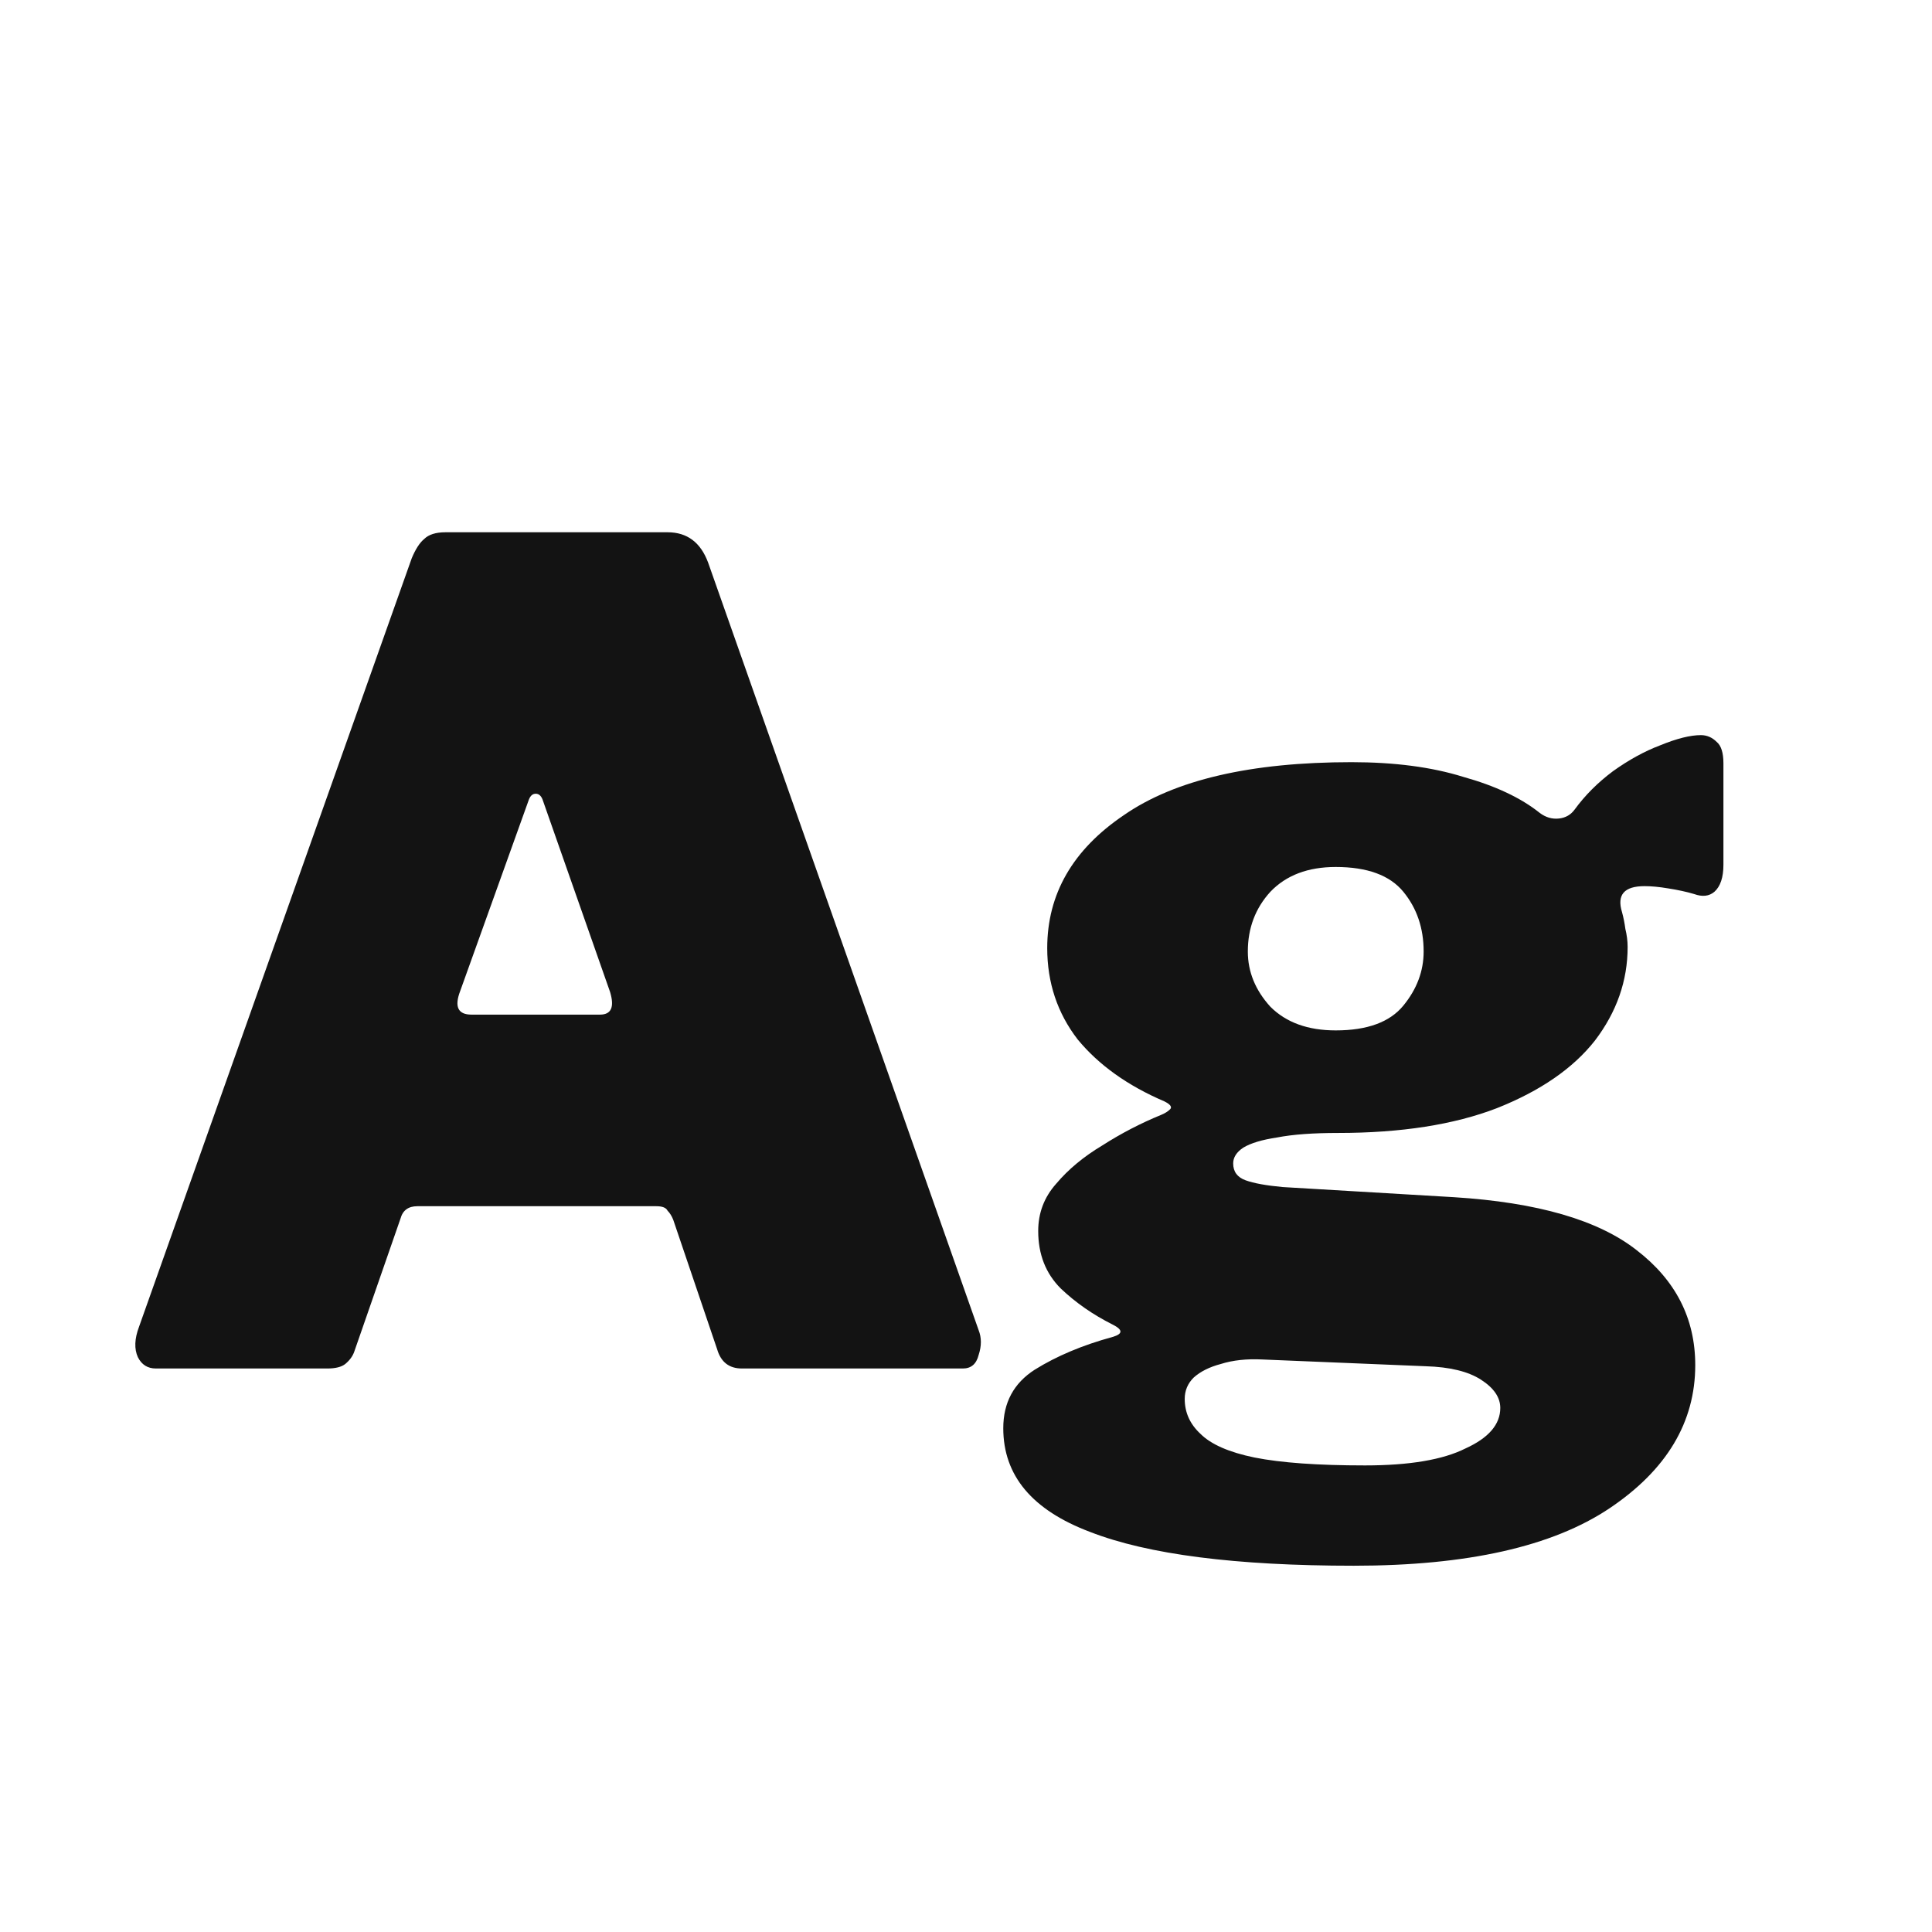 <svg width="24" height="24" viewBox="0 0 24 24" fill="none" xmlns="http://www.w3.org/2000/svg">
<path d="M1.937 17C1.834 17 1.76 16.953 1.713 16.86C1.666 16.757 1.671 16.631 1.727 16.482L5.115 6.934C5.162 6.822 5.213 6.742 5.269 6.696C5.325 6.64 5.414 6.612 5.535 6.612H8.293C8.536 6.612 8.704 6.738 8.797 6.99L12.157 16.524C12.194 16.617 12.194 16.72 12.157 16.832C12.129 16.944 12.064 17 11.961 17H9.217C9.058 17 8.956 16.921 8.909 16.762L8.363 15.152C8.344 15.105 8.321 15.068 8.293 15.04C8.274 15.002 8.228 14.984 8.153 14.984H5.185C5.073 14.984 5.003 15.035 4.975 15.138L4.401 16.79C4.382 16.846 4.345 16.897 4.289 16.944C4.242 16.981 4.168 17 4.065 17H1.937ZM7.453 12.604C7.593 12.604 7.635 12.511 7.579 12.324L6.739 9.93C6.72 9.883 6.692 9.86 6.655 9.86C6.618 9.86 6.59 9.883 6.571 9.93L5.717 12.31C5.642 12.506 5.689 12.604 5.857 12.604H7.453ZM21.129 9.132C21.203 9.132 21.269 9.16 21.325 9.216C21.381 9.262 21.409 9.351 21.409 9.482V10.742C21.409 10.9 21.371 11.012 21.297 11.078C21.231 11.134 21.147 11.143 21.045 11.106C20.951 11.078 20.844 11.055 20.723 11.036C20.611 11.017 20.513 11.008 20.429 11.008C20.177 11.008 20.083 11.115 20.149 11.33C20.167 11.395 20.181 11.465 20.191 11.54C20.209 11.614 20.219 11.689 20.219 11.764C20.219 12.184 20.083 12.571 19.813 12.926C19.542 13.271 19.136 13.551 18.595 13.766C18.063 13.971 17.405 14.074 16.621 14.074C16.313 14.074 16.061 14.092 15.865 14.13C15.678 14.158 15.538 14.2 15.445 14.256C15.361 14.312 15.319 14.377 15.319 14.452C15.319 14.555 15.37 14.624 15.473 14.662C15.575 14.699 15.729 14.727 15.935 14.746L18.063 14.872C19.099 14.937 19.855 15.156 20.331 15.53C20.816 15.903 21.059 16.379 21.059 16.958C21.059 17.667 20.704 18.26 19.995 18.736C19.285 19.212 18.226 19.45 16.817 19.45C15.351 19.45 14.259 19.31 13.541 19.03C12.822 18.759 12.463 18.33 12.463 17.742C12.463 17.424 12.593 17.182 12.855 17.014C13.125 16.846 13.447 16.71 13.821 16.608C13.951 16.57 13.951 16.519 13.821 16.454C13.578 16.332 13.363 16.183 13.177 16.006C12.99 15.819 12.897 15.581 12.897 15.292C12.897 15.068 12.971 14.872 13.121 14.704C13.27 14.527 13.461 14.368 13.695 14.228C13.928 14.079 14.171 13.953 14.423 13.85C14.469 13.831 14.507 13.808 14.535 13.78C14.563 13.752 14.539 13.719 14.465 13.682C14.007 13.486 13.648 13.229 13.387 12.912C13.135 12.585 13.009 12.207 13.009 11.778C13.009 11.106 13.326 10.555 13.961 10.126C14.595 9.687 15.538 9.468 16.789 9.468C17.321 9.468 17.783 9.528 18.175 9.65C18.576 9.762 18.893 9.911 19.127 10.098C19.201 10.154 19.281 10.177 19.365 10.168C19.449 10.159 19.514 10.121 19.561 10.056C19.691 9.878 19.85 9.72 20.037 9.58C20.233 9.44 20.429 9.332 20.625 9.258C20.83 9.174 20.998 9.132 21.129 9.132ZM16.593 12.8C16.985 12.8 17.265 12.697 17.433 12.492C17.601 12.287 17.685 12.062 17.685 11.82C17.685 11.53 17.601 11.283 17.433 11.078C17.265 10.873 16.985 10.77 16.593 10.77C16.247 10.77 15.977 10.873 15.781 11.078C15.594 11.283 15.501 11.53 15.501 11.82C15.501 12.072 15.594 12.3 15.781 12.506C15.977 12.702 16.247 12.8 16.593 12.8ZM15.683 16.888C15.487 16.878 15.314 16.897 15.165 16.944C15.025 16.981 14.913 17.037 14.829 17.112C14.754 17.186 14.717 17.275 14.717 17.378C14.717 17.546 14.782 17.691 14.913 17.812C15.043 17.942 15.267 18.041 15.585 18.106C15.911 18.171 16.369 18.204 16.957 18.204C17.507 18.204 17.923 18.134 18.203 17.994C18.492 17.863 18.637 17.695 18.637 17.49C18.637 17.359 18.557 17.242 18.399 17.14C18.24 17.037 18.011 16.981 17.713 16.972L15.683 16.888Z" fill="#131313"/>
</svg>

